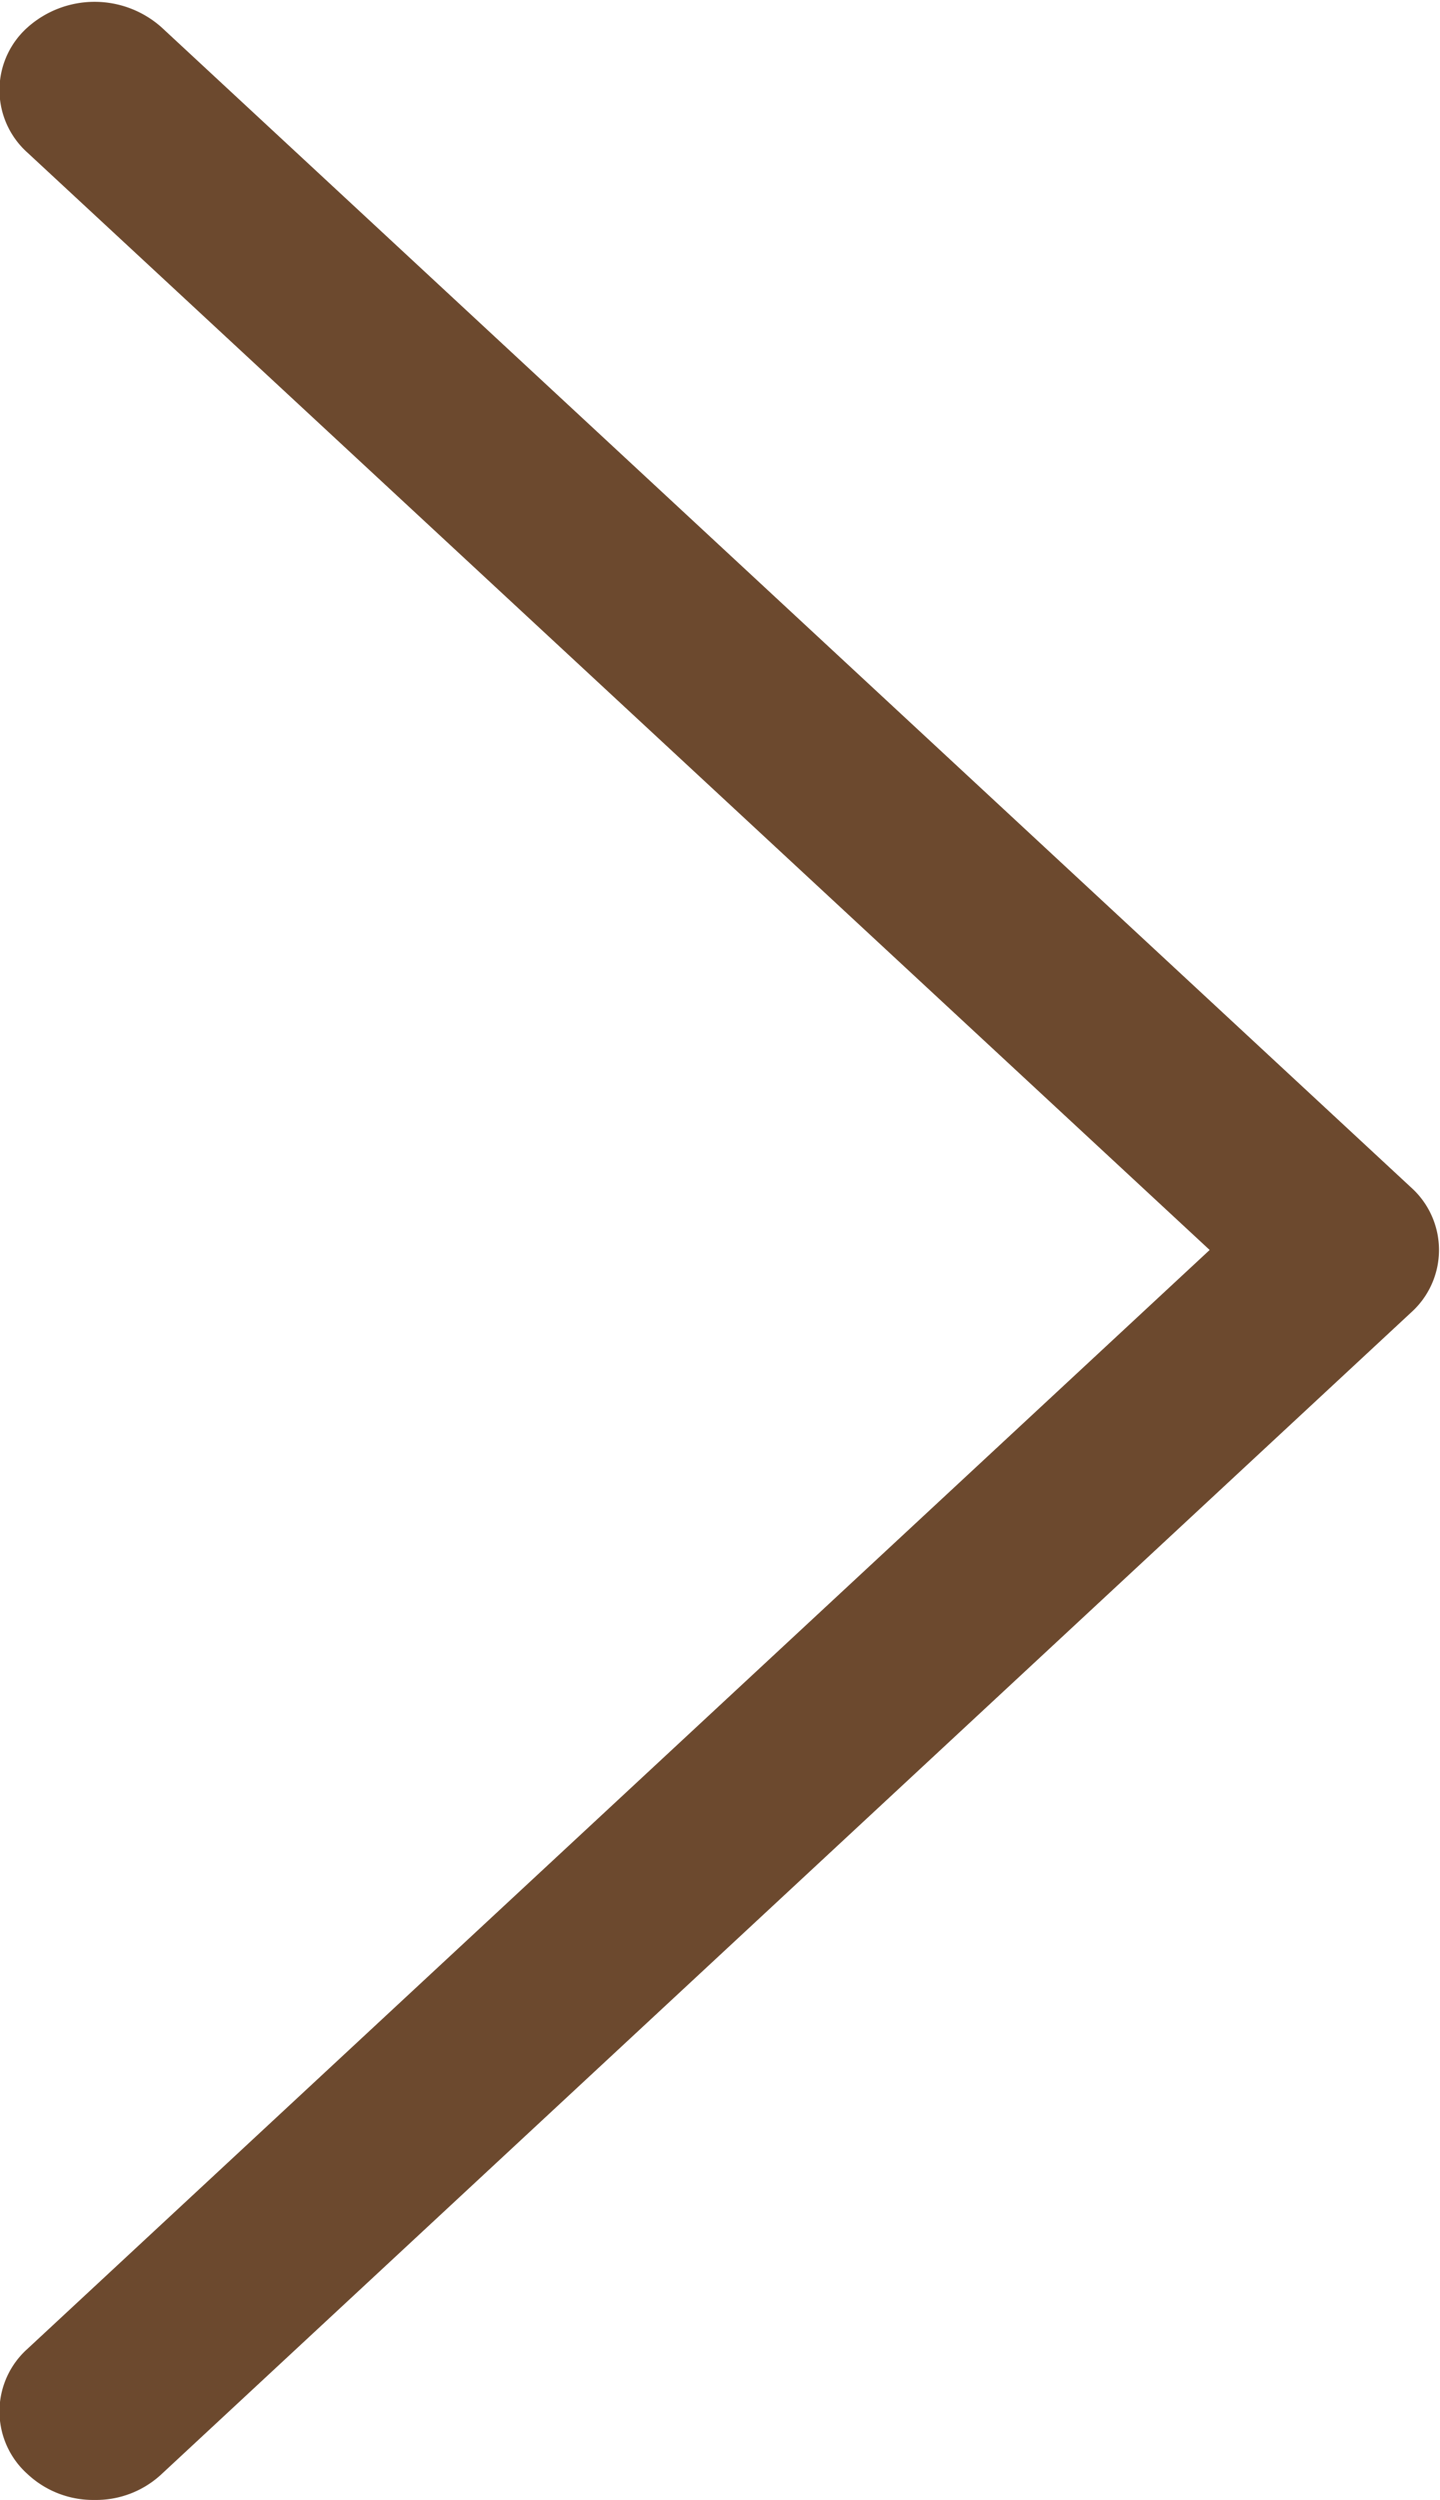 <svg xmlns="http://www.w3.org/2000/svg" viewBox="0 0 9.44 16.38"><defs><style>.cls-1{fill:#6c492e;}</style></defs><title>next</title><g id="Layer_2" data-name="Layer 2"><g id="Layer_1-2" data-name="Layer 1"><path class="cls-1" d="M1.06,16.21a.63.63,0,0,1-.44.17.63.63,0,0,1-.44-.17.55.55,0,0,1,0-.82l7.75-7.2L.18,1a.55.55,0,0,1,0-.82.66.66,0,0,1,.88,0L9.25,7.78a.55.55,0,0,1,0,.82Zm0,0"/></g></g></svg>